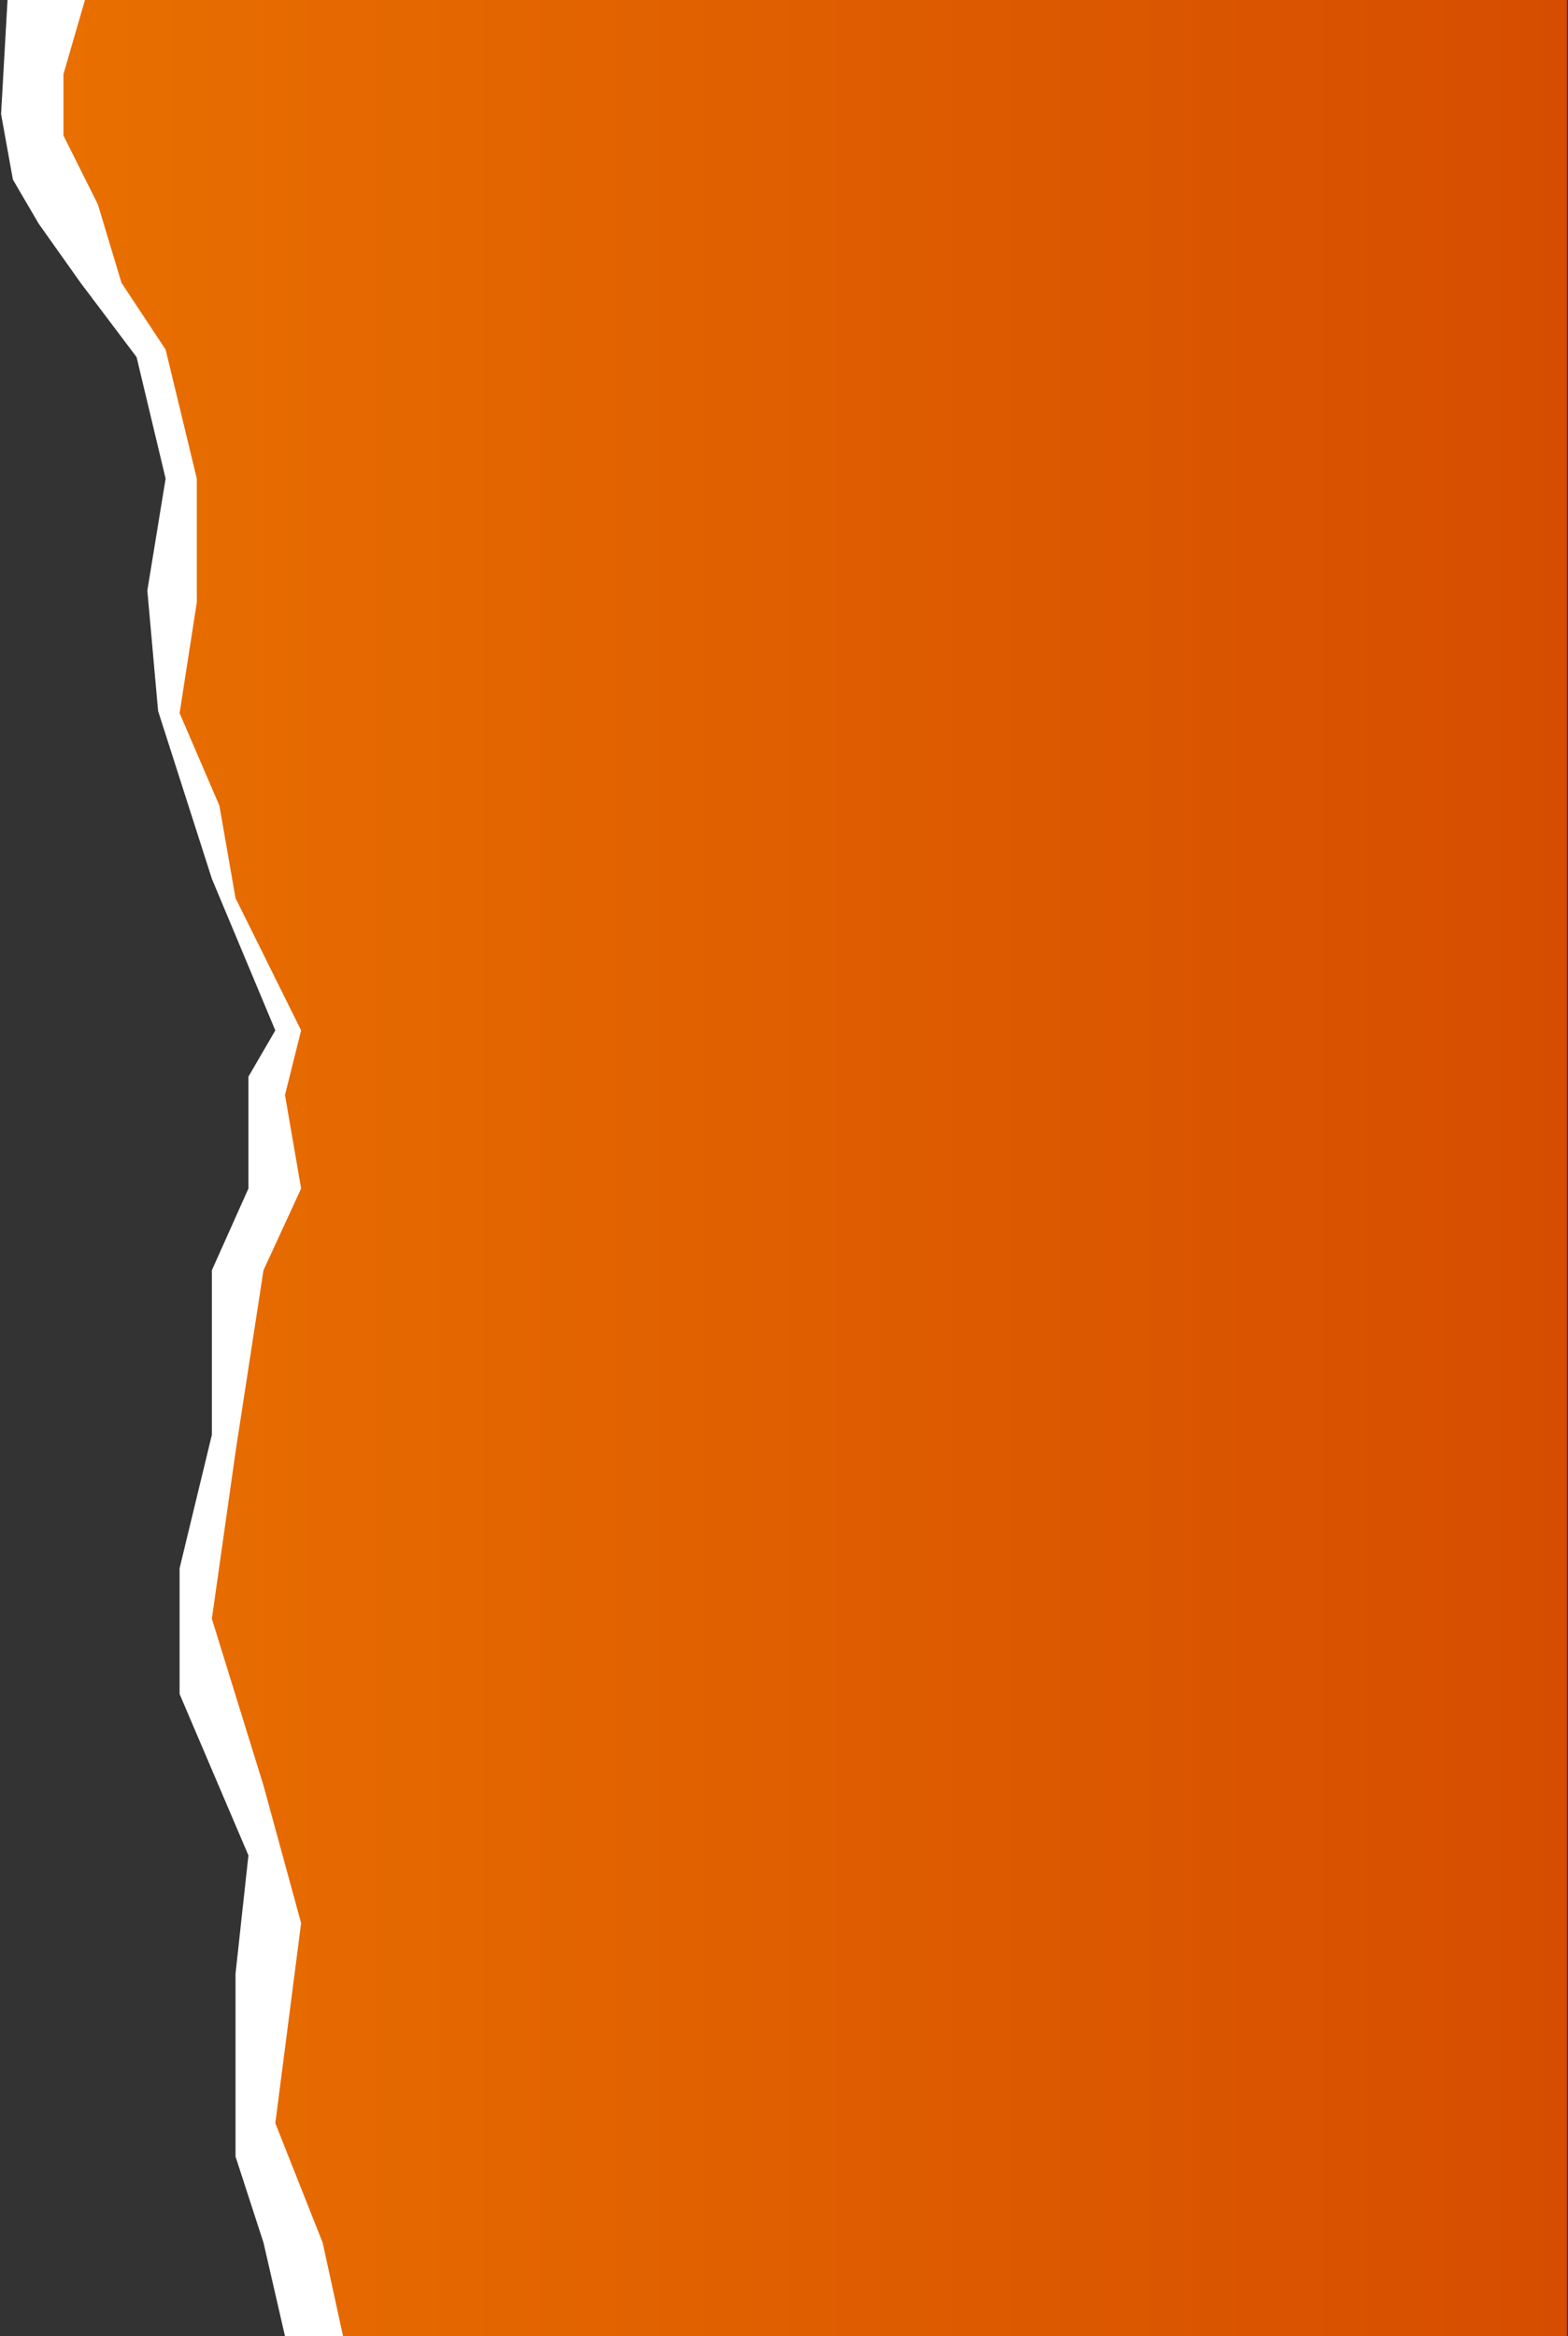 <svg width="729" height="1086" viewBox="0 0 729 1086" fill="none" xmlns="http://www.w3.org/2000/svg">
<rect x="0" y="0" width="729" height="1086" fill="#333333" stroke="none"/>
<path d="M6.5 0H728.5V1086H140L120 991.5L127.5 890.5L94 780L109.5 633L132.5 484.5L89 376L74.5 288L81 188L28.5 110L6.5 0Z" fill="url(#paint0_linear_1335_9)"/>
<path d="M3.5 0H39.5L29.5 34.5V63L45.5 95L56.5 131.5L77 162.5L91.5 222.5V280L83.5 331.5L102 374.5L109.5 417.5L140 479L132.5 509L140 552.5L122.5 590.5L109.5 675L98.5 752.5L122.5 830L140 894L128 987L150 1042.5L159.5 1086H132.5L122.5 1042.5L109.5 1002.5V917.5L115.5 862.5L83.5 787.5V729L98.5 667V590.5L115.5 552.5V500.5L128 479L98.5 408.5L73.5 330.5L68.5 274.5L77 222.5L63.5 166L37.5 131.5L18 104L6 83.5L0.5 53L3.5 0Z" fill="white"/>
<defs>
<linearGradient id="paint0_linear_1335_9" x1="-73.5" y1="512" x2="728.5" y2="512" gradientUnits="userSpaceOnUse">
<stop stop-color="#EB7400"/>
<stop offset="1" stop-color="#D64D00"/>
</linearGradient>
</defs>
</svg>
